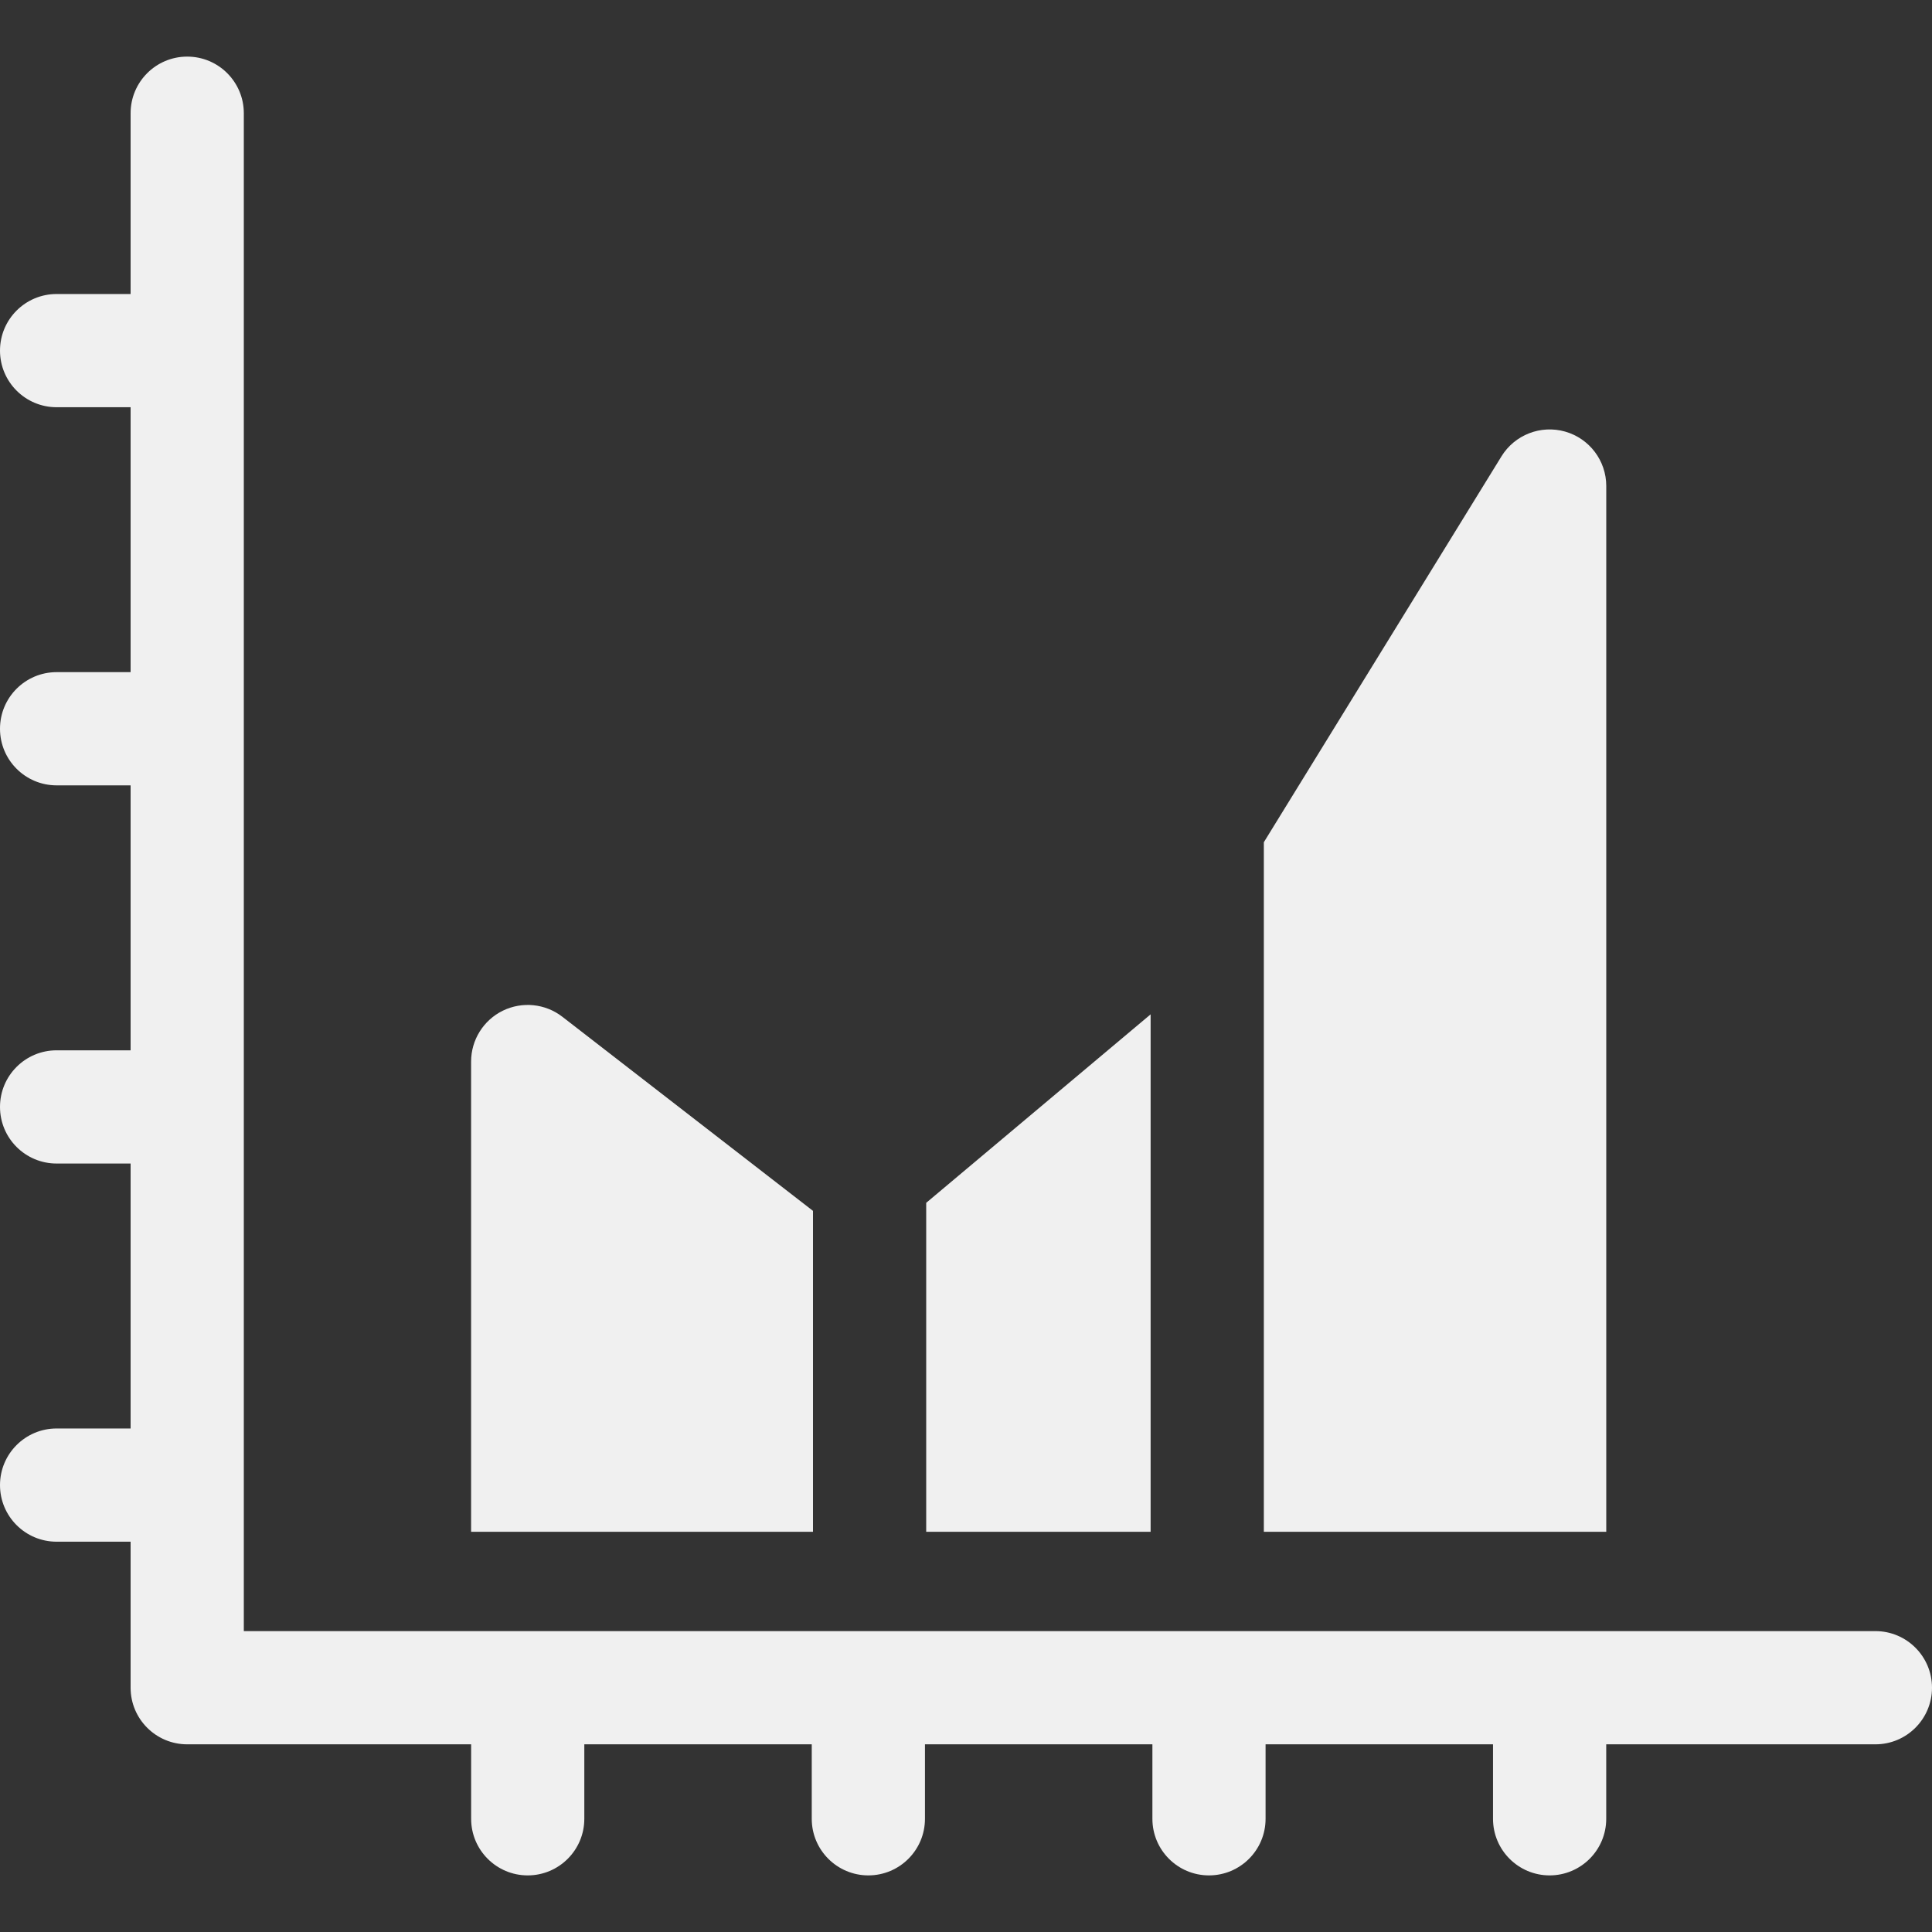 <svg width="50" height="50" viewBox="0 0 50 50" fill="none" xmlns="http://www.w3.org/2000/svg">
<rect x="0" y="0" width="50" height="50" fill="#333333" stroke="none"/>
<g clip-path="url(#clip0)">
<path d="M29.778 39.642V26.251L23.97 31.129V39.642H29.778Z" fill="#F0F0F0"/>
<path d="M21.04 31.337L14.554 26.314C14.112 25.972 13.514 25.912 13.012 26.157C12.511 26.403 12.192 26.914 12.192 27.473V39.642H21.04V31.337Z" fill="#F0F0F0"/>
<path d="M41.57 39.642V12.579C41.57 11.923 41.135 11.348 40.504 11.169C39.873 10.991 39.201 11.253 38.858 11.81L32.708 21.797V39.642H41.57Z" fill="#F0F0F0"/>
<path d="M48.535 42.213H6.31V2.93C6.31 2.121 5.654 1.465 4.845 1.465C4.036 1.465 3.38 2.121 3.38 2.93V7.609H1.465C0.656 7.609 0 8.265 0 9.074C0 9.882 0.656 10.539 1.465 10.539H3.38V17.395H1.465C0.656 17.395 0 18.052 0 18.86C0 19.669 0.656 20.325 1.465 20.325H3.38V27.182H1.465C0.656 27.182 0 27.838 0 28.647C0 29.456 0.656 30.112 1.465 30.112H3.38V36.969H1.465C0.656 36.969 0 37.625 0 38.434C0 39.243 0.656 39.899 1.465 39.899H3.38V43.678C3.38 44.487 4.036 45.143 4.845 45.143H12.193V47.07C12.193 47.879 12.848 48.535 13.657 48.535C14.466 48.535 15.122 47.879 15.122 47.07V45.143H21.008V47.07C21.008 47.879 21.664 48.535 22.473 48.535C23.282 48.535 23.938 47.879 23.938 47.07V45.143H29.824V47.07C29.824 47.879 30.479 48.535 31.288 48.535C32.098 48.535 32.753 47.879 32.753 47.07V45.143H38.639V47.07C38.639 47.879 39.295 48.535 40.104 48.535C40.913 48.535 41.569 47.879 41.569 47.07V45.143H48.535C49.344 45.143 50 44.487 50 43.678C50 42.869 49.344 42.213 48.535 42.213Z" fill="#F0F0F0"/>
</g>
<defs>
<clipPath id="clip0">
<rect width="50" height="50" fill="white"/>
</clipPath>
</defs>
</svg>
